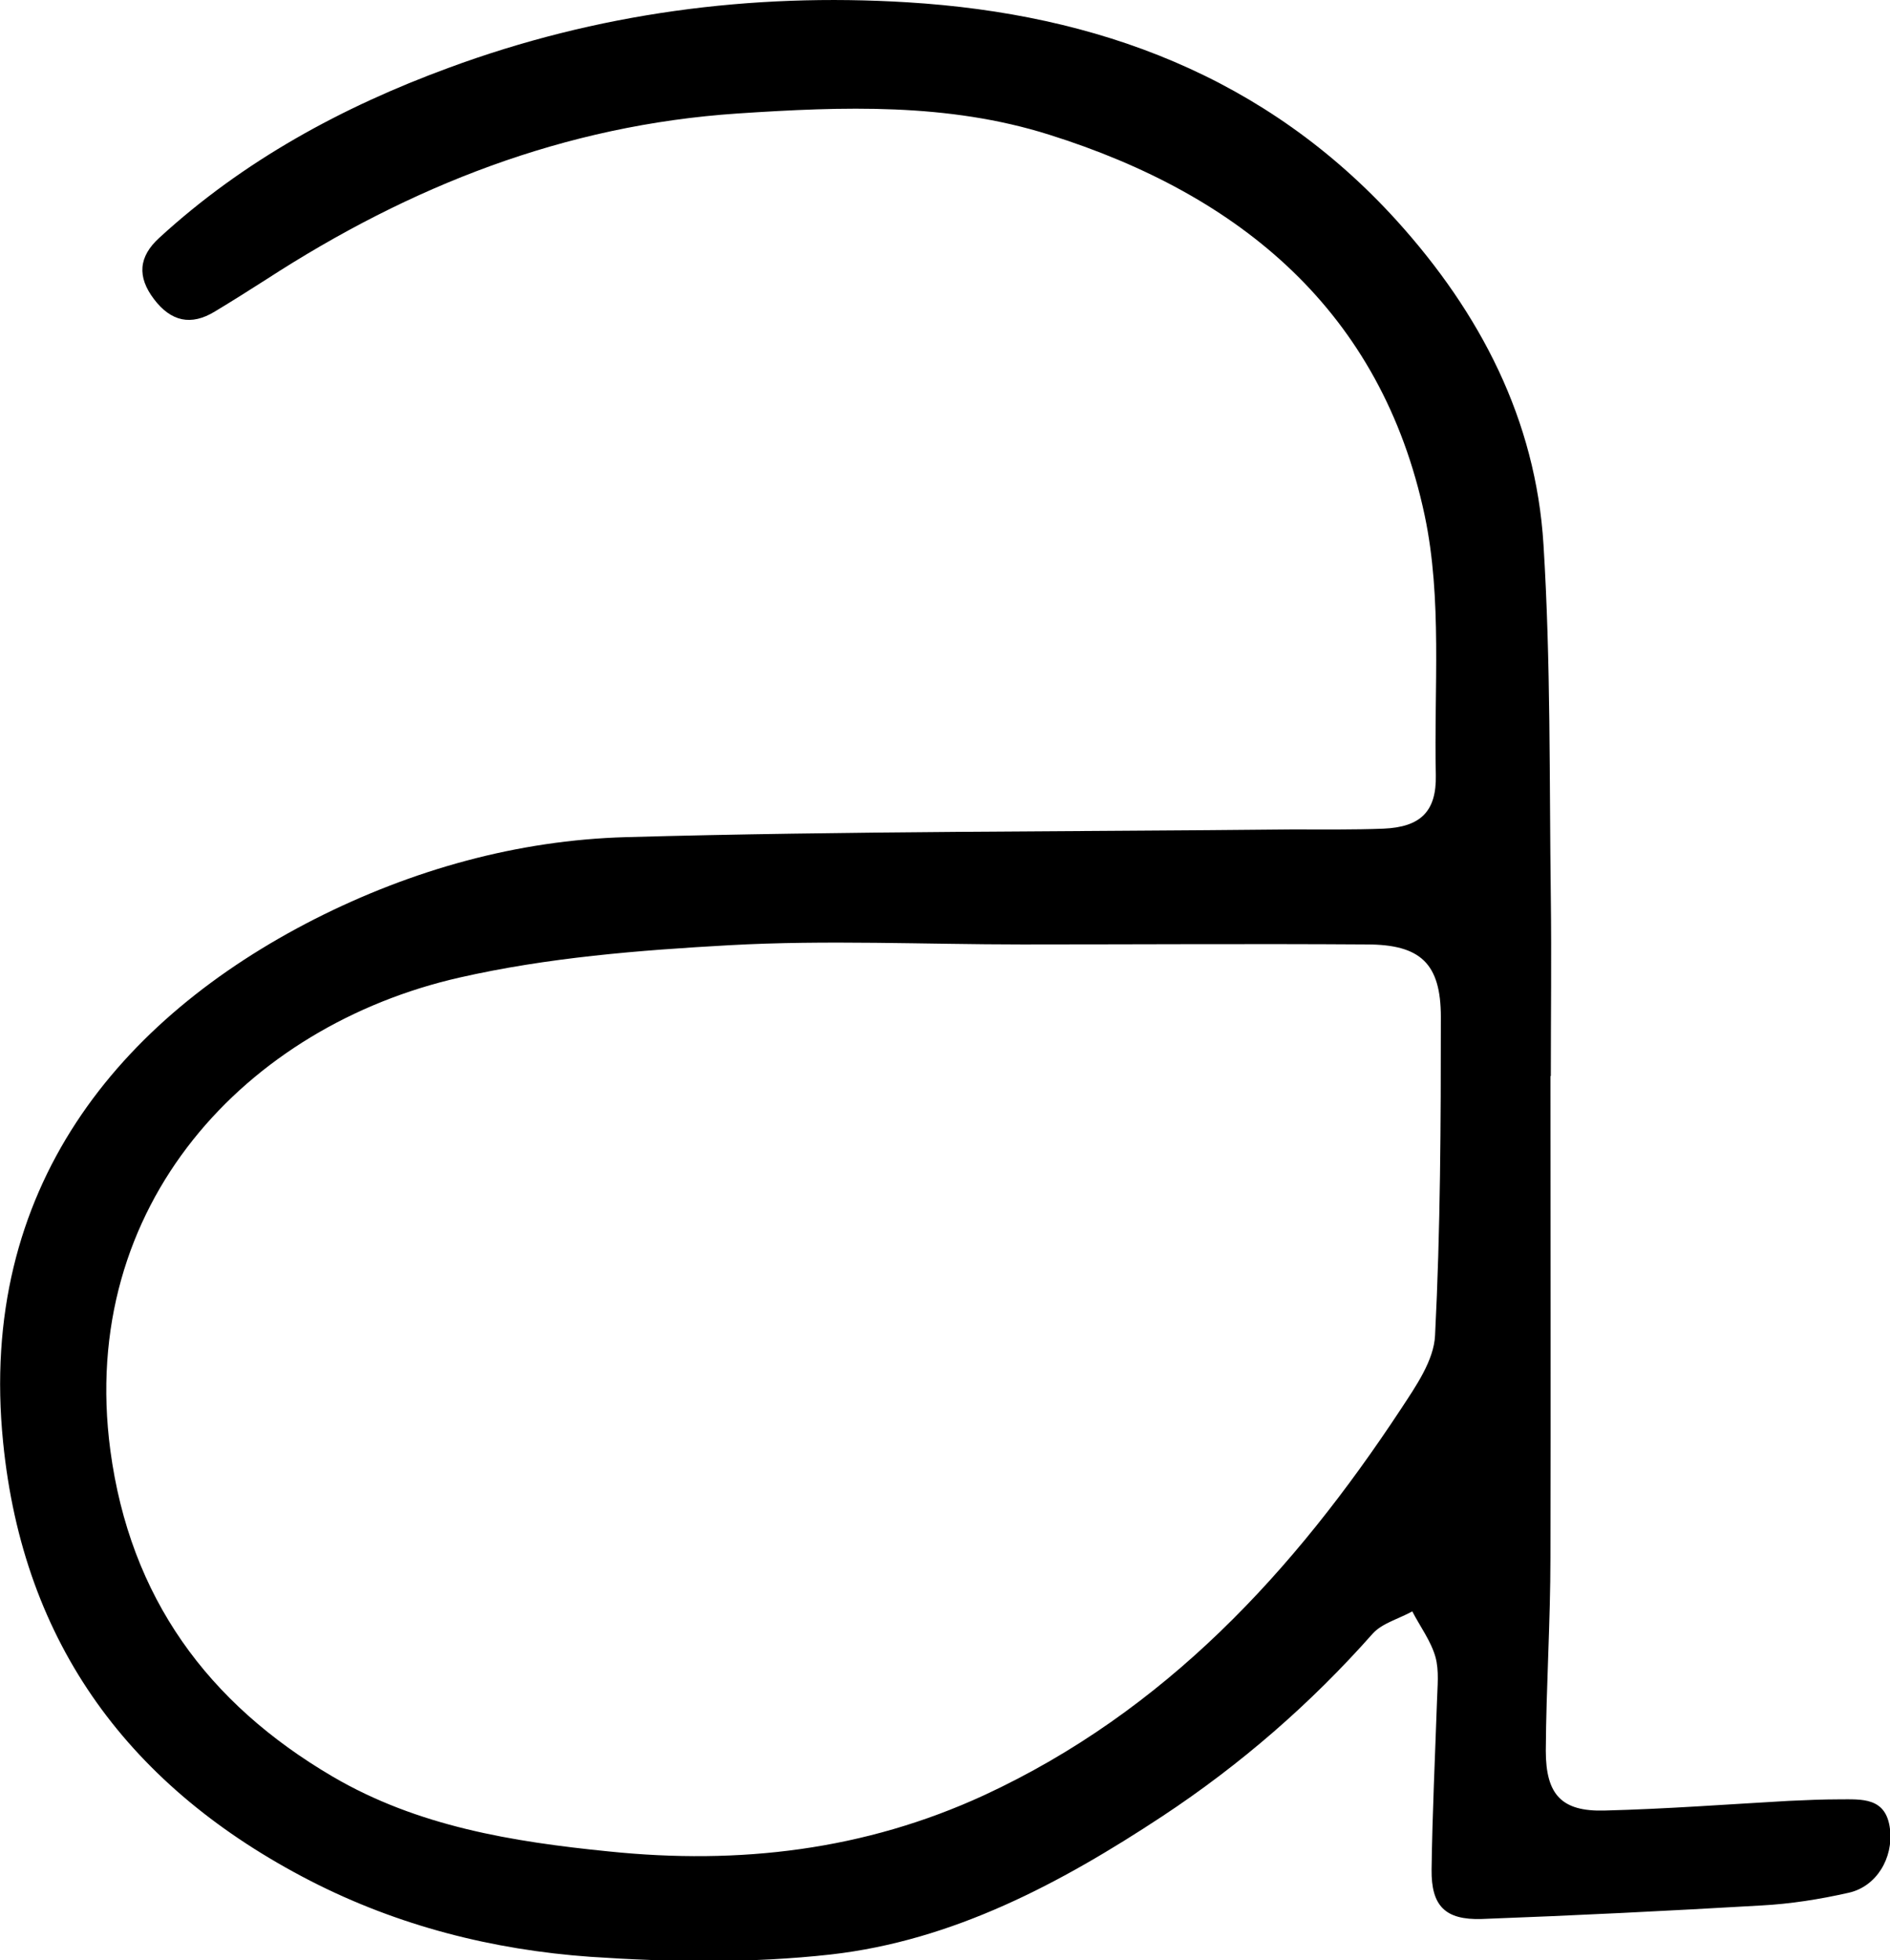 <?xml version="1.0" encoding="UTF-8"?><svg id="Layer_2" xmlns="http://www.w3.org/2000/svg" viewBox="0 0 48.98 50.79"><g id="Layer_1-2"><path d="M40.18,27.88c0,4.16,.01,8.31,0,12.47,0,1.67-.11,3.34-.12,5.01,0,1.14,.41,1.58,1.52,1.55,1.59-.04,3.18-.16,4.77-.25,.44-.02,.88-.04,1.32-.04,.58,0,1.21-.06,1.31,.77,.09,.75-.35,1.49-1.07,1.65-.75,.17-1.51,.29-2.27,.33-2.41,.14-4.82,.26-7.24,.35-.95,.03-1.31-.34-1.3-1.28,.02-1.46,.09-2.91,.14-4.36,.01-.38,.06-.79-.04-1.15-.12-.42-.4-.79-.6-1.18-.34,.19-.77,.3-1.02,.57-1.61,1.82-3.43,3.4-5.46,4.74-2.64,1.74-5.42,3.22-8.59,3.58-2.06,.23-4.16,.2-6.23,.06-2.53-.18-4.98-.8-7.26-1.97C3.38,46.33,.6,42.61,.08,37.36c-.66-6.57,3.01-10.97,8.08-13.55,2.53-1.28,5.25-2.04,8.06-2.12,5.74-.16,11.49-.14,17.24-.2,.8,0,1.6,.01,2.39-.02,.96-.04,1.38-.44,1.36-1.39-.05-2.25,.17-4.56-.29-6.73-1.12-5.27-4.76-8.3-9.73-9.86-2.63-.83-5.35-.73-8.07-.55-4.49,.3-8.49,1.88-12.22,4.3-.44,.28-.88,.56-1.33,.83-.62,.38-1.14,.26-1.58-.32-.44-.58-.4-1.1,.14-1.59,2.18-2,4.74-3.39,7.49-4.4C15.46,.34,19.46-.19,23.52,.06c4.91,.3,9.29,1.92,12.68,5.66,2.16,2.39,3.6,5.15,3.8,8.39,.19,3.04,.15,6.1,.19,9.15,.02,1.54,0,3.08,0,4.62,0,0-.01,0-.02,0Zm-13.69-3.41h0c-2.53,0-5.07-.12-7.59,.02-2.34,.13-4.72,.32-7,.84-5.49,1.25-9.89,5.87-9.04,12.25,.51,3.81,2.52,6.55,5.76,8.45,2.2,1.29,4.66,1.69,7.16,1.94,3.38,.35,6.63-.03,9.73-1.46,4.68-2.17,8.02-5.79,10.8-10.01,.38-.58,.85-1.25,.88-1.9,.14-2.75,.15-5.5,.15-8.25,0-1.39-.53-1.88-1.92-1.88-2.97-.02-5.94,0-8.91,0Z"/></g></svg>